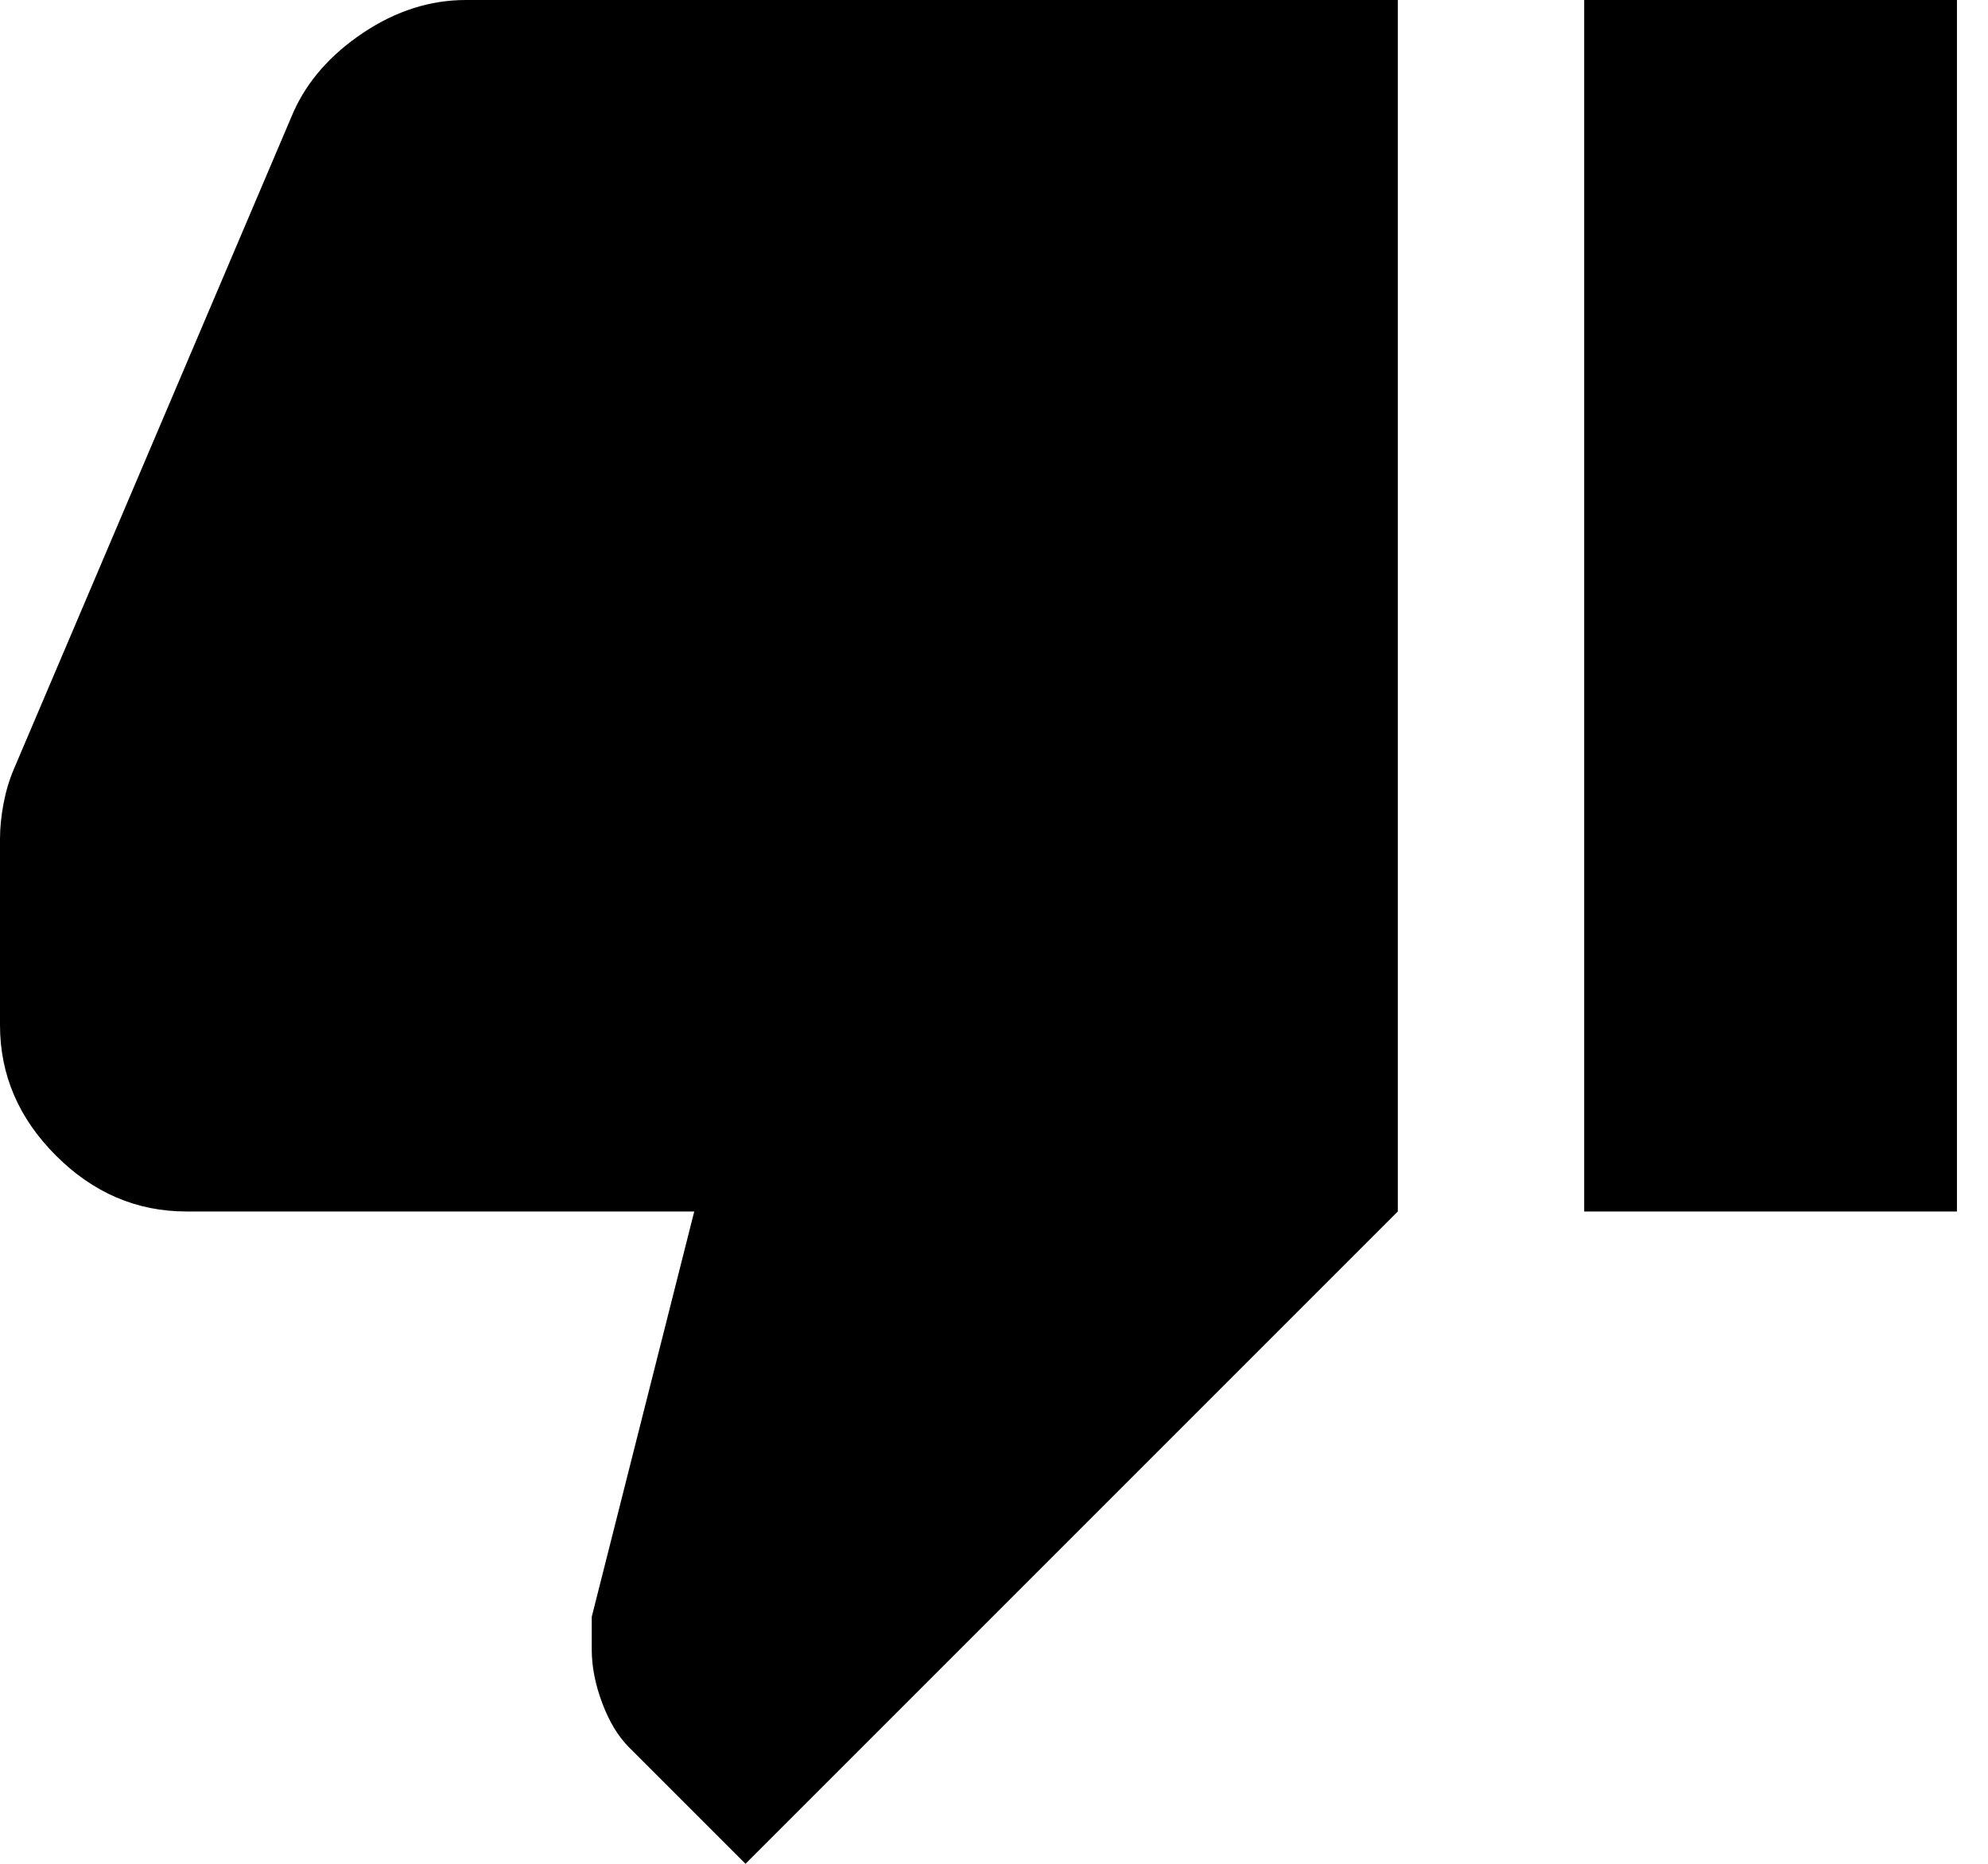 <svg viewBox="0 0 32 30" fill="none" xmlns="http://www.w3.org/2000/svg">
<path d="M7.5 -4.0055e-06L22.5 -2.69415e-06L22.5 19.5L12 30L10.125 28.125C9.95 27.95 9.806 27.712 9.694 27.413C9.581 27.113 9.525 26.825 9.525 26.55L9.525 26.025L11.175 19.5L3 19.5C2.2 19.5 1.5 19.2 0.9 18.6C0.3 18 -7.97079e-07 17.3 -7.27141e-07 16.5L-4.64873e-07 13.5C-4.49574e-07 13.325 0.019 13.137 0.056 12.938C0.094 12.738 0.15 12.55 0.225 12.375L4.725 1.8C4.95 1.3 5.325 0.875 5.85 0.525C6.375 0.175 6.925 -4.05576e-06 7.5 -4.0055e-06ZM25.5 19.5L25.5 -2.43189e-06L31.5 -1.90735e-06L31.5 19.5L25.5 19.5Z" fill='currentColor'/>
</svg>
